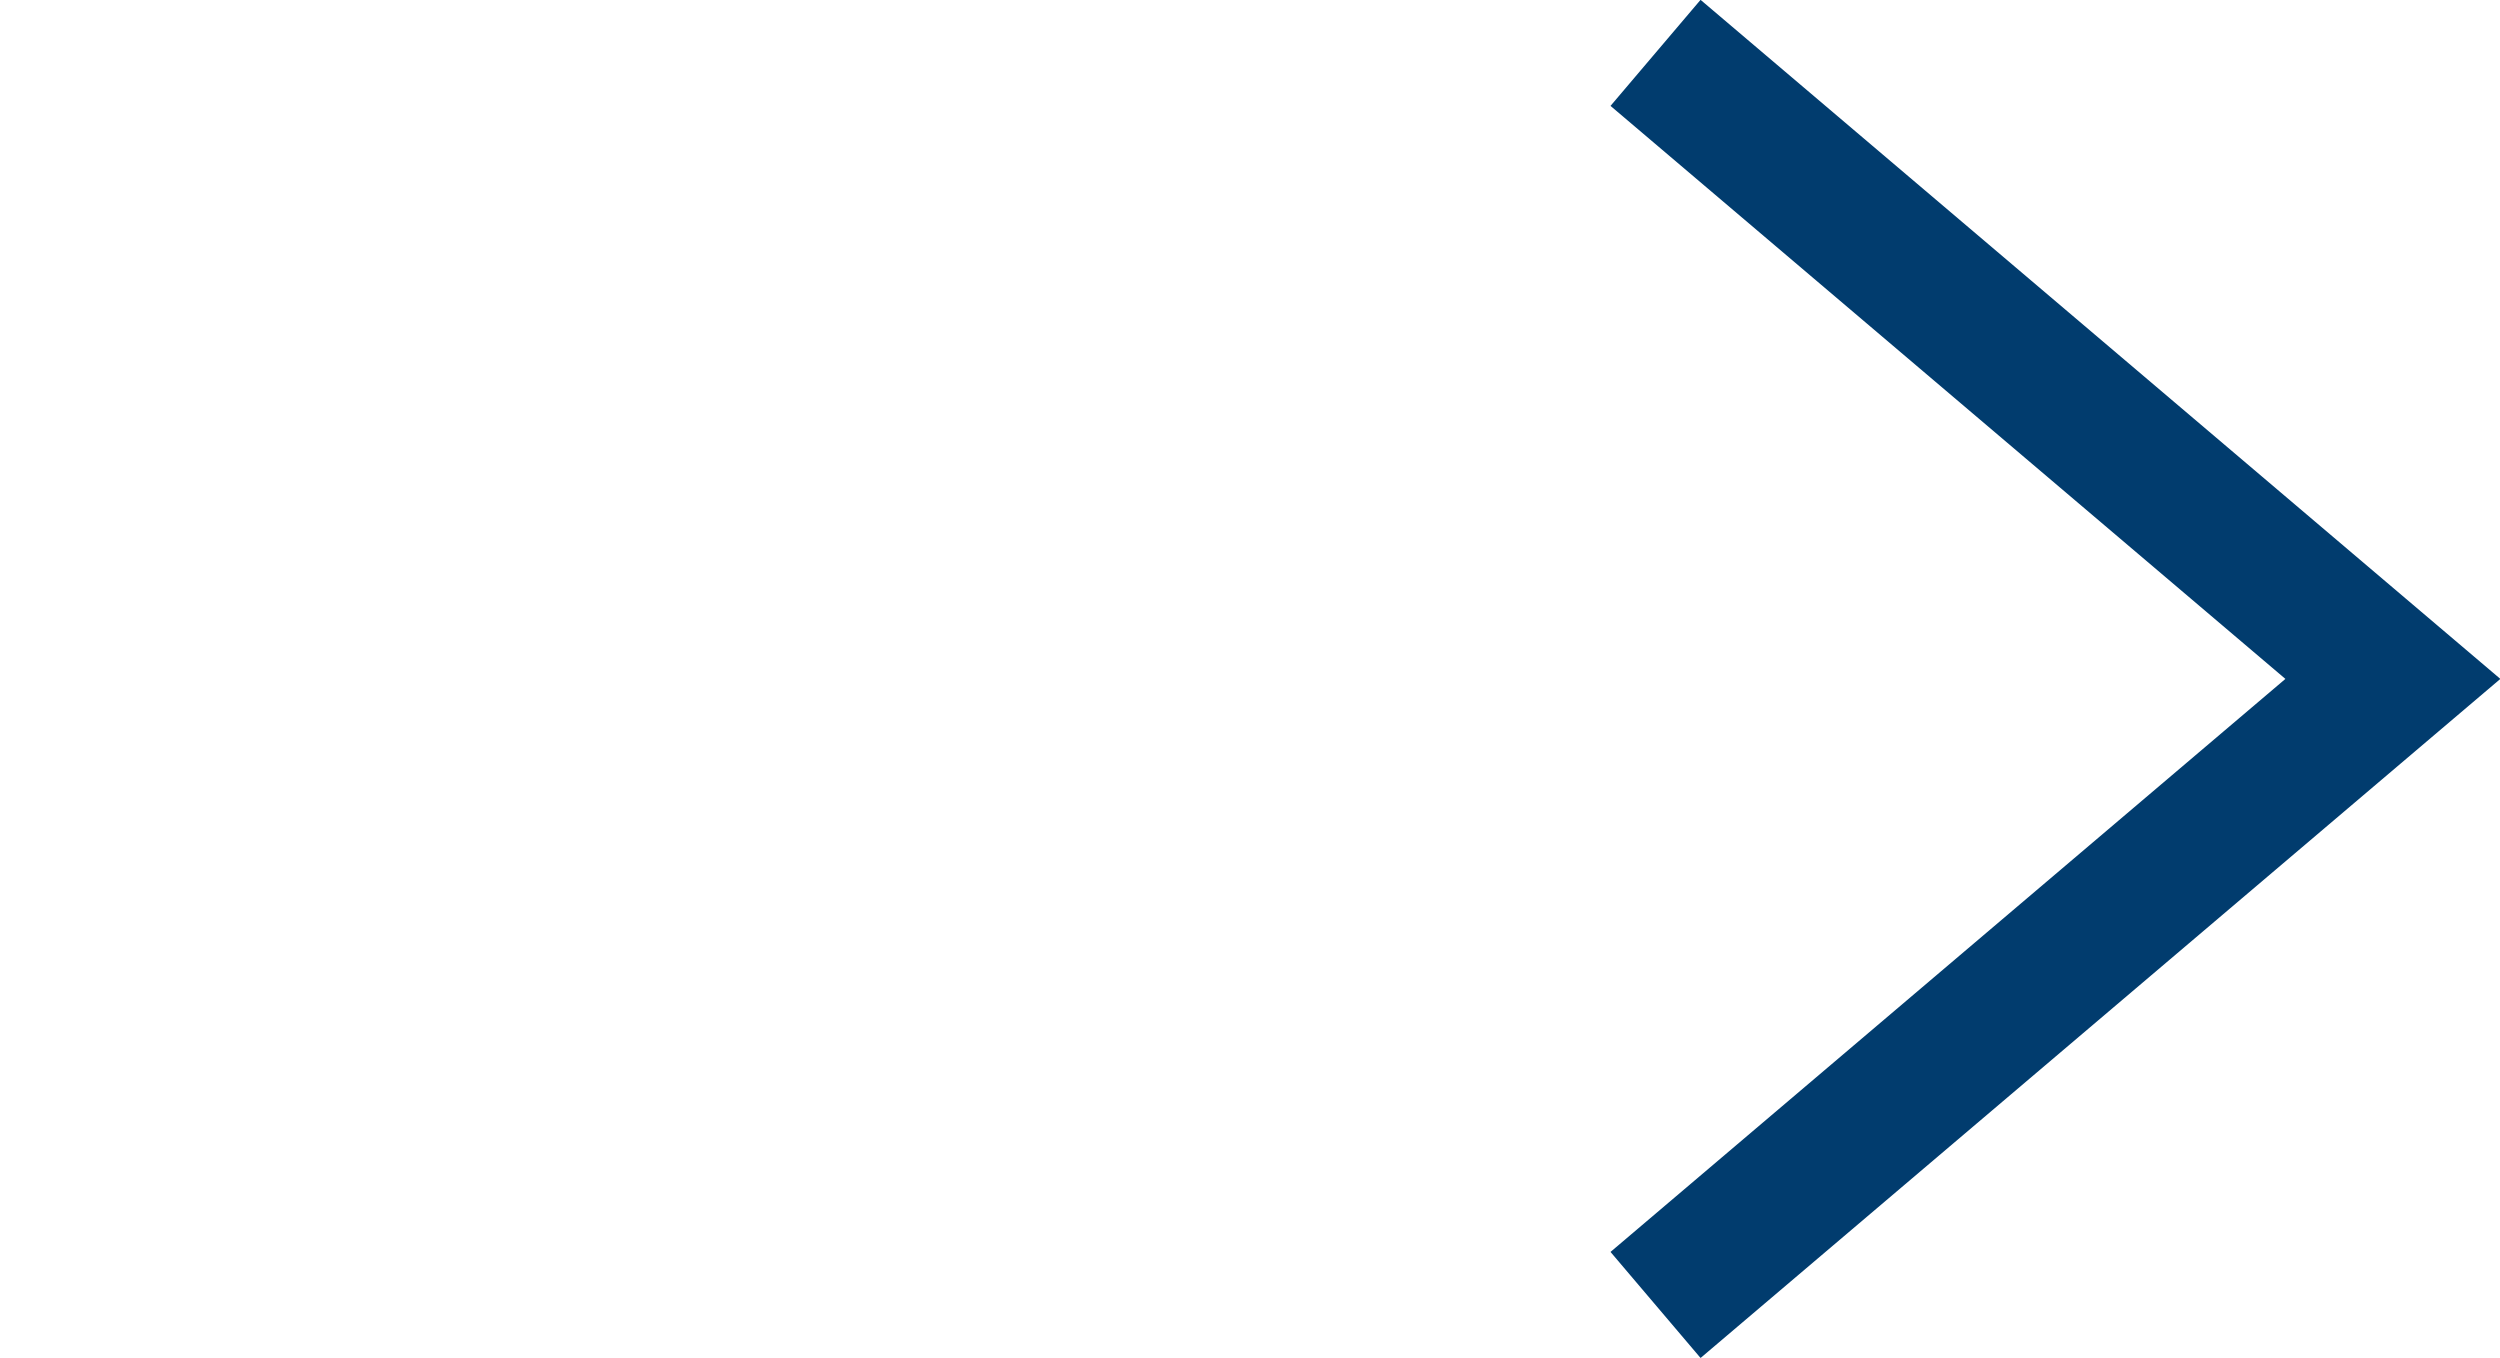 <svg xmlns="http://www.w3.org/2000/svg" viewBox="0 0 17.97 9.76"><defs><style>.cls-1{fill:none;stroke:#013c6e;}</style></defs><title>blue-arrow-right_1</title><g id="Layer_2" data-name="Layer 2"><g id="Layer_1-2" data-name="Layer 1"><g id="Layer_2-2" data-name="Layer 2"><g id="Layer_1-2-2" data-name="Layer 1-2"><path class="cls-1" d="M0,4.88Z"/><path class="cls-1" d="M11.9.38l5.3,4.5-5.3,4.5"/></g></g></g></g></svg>